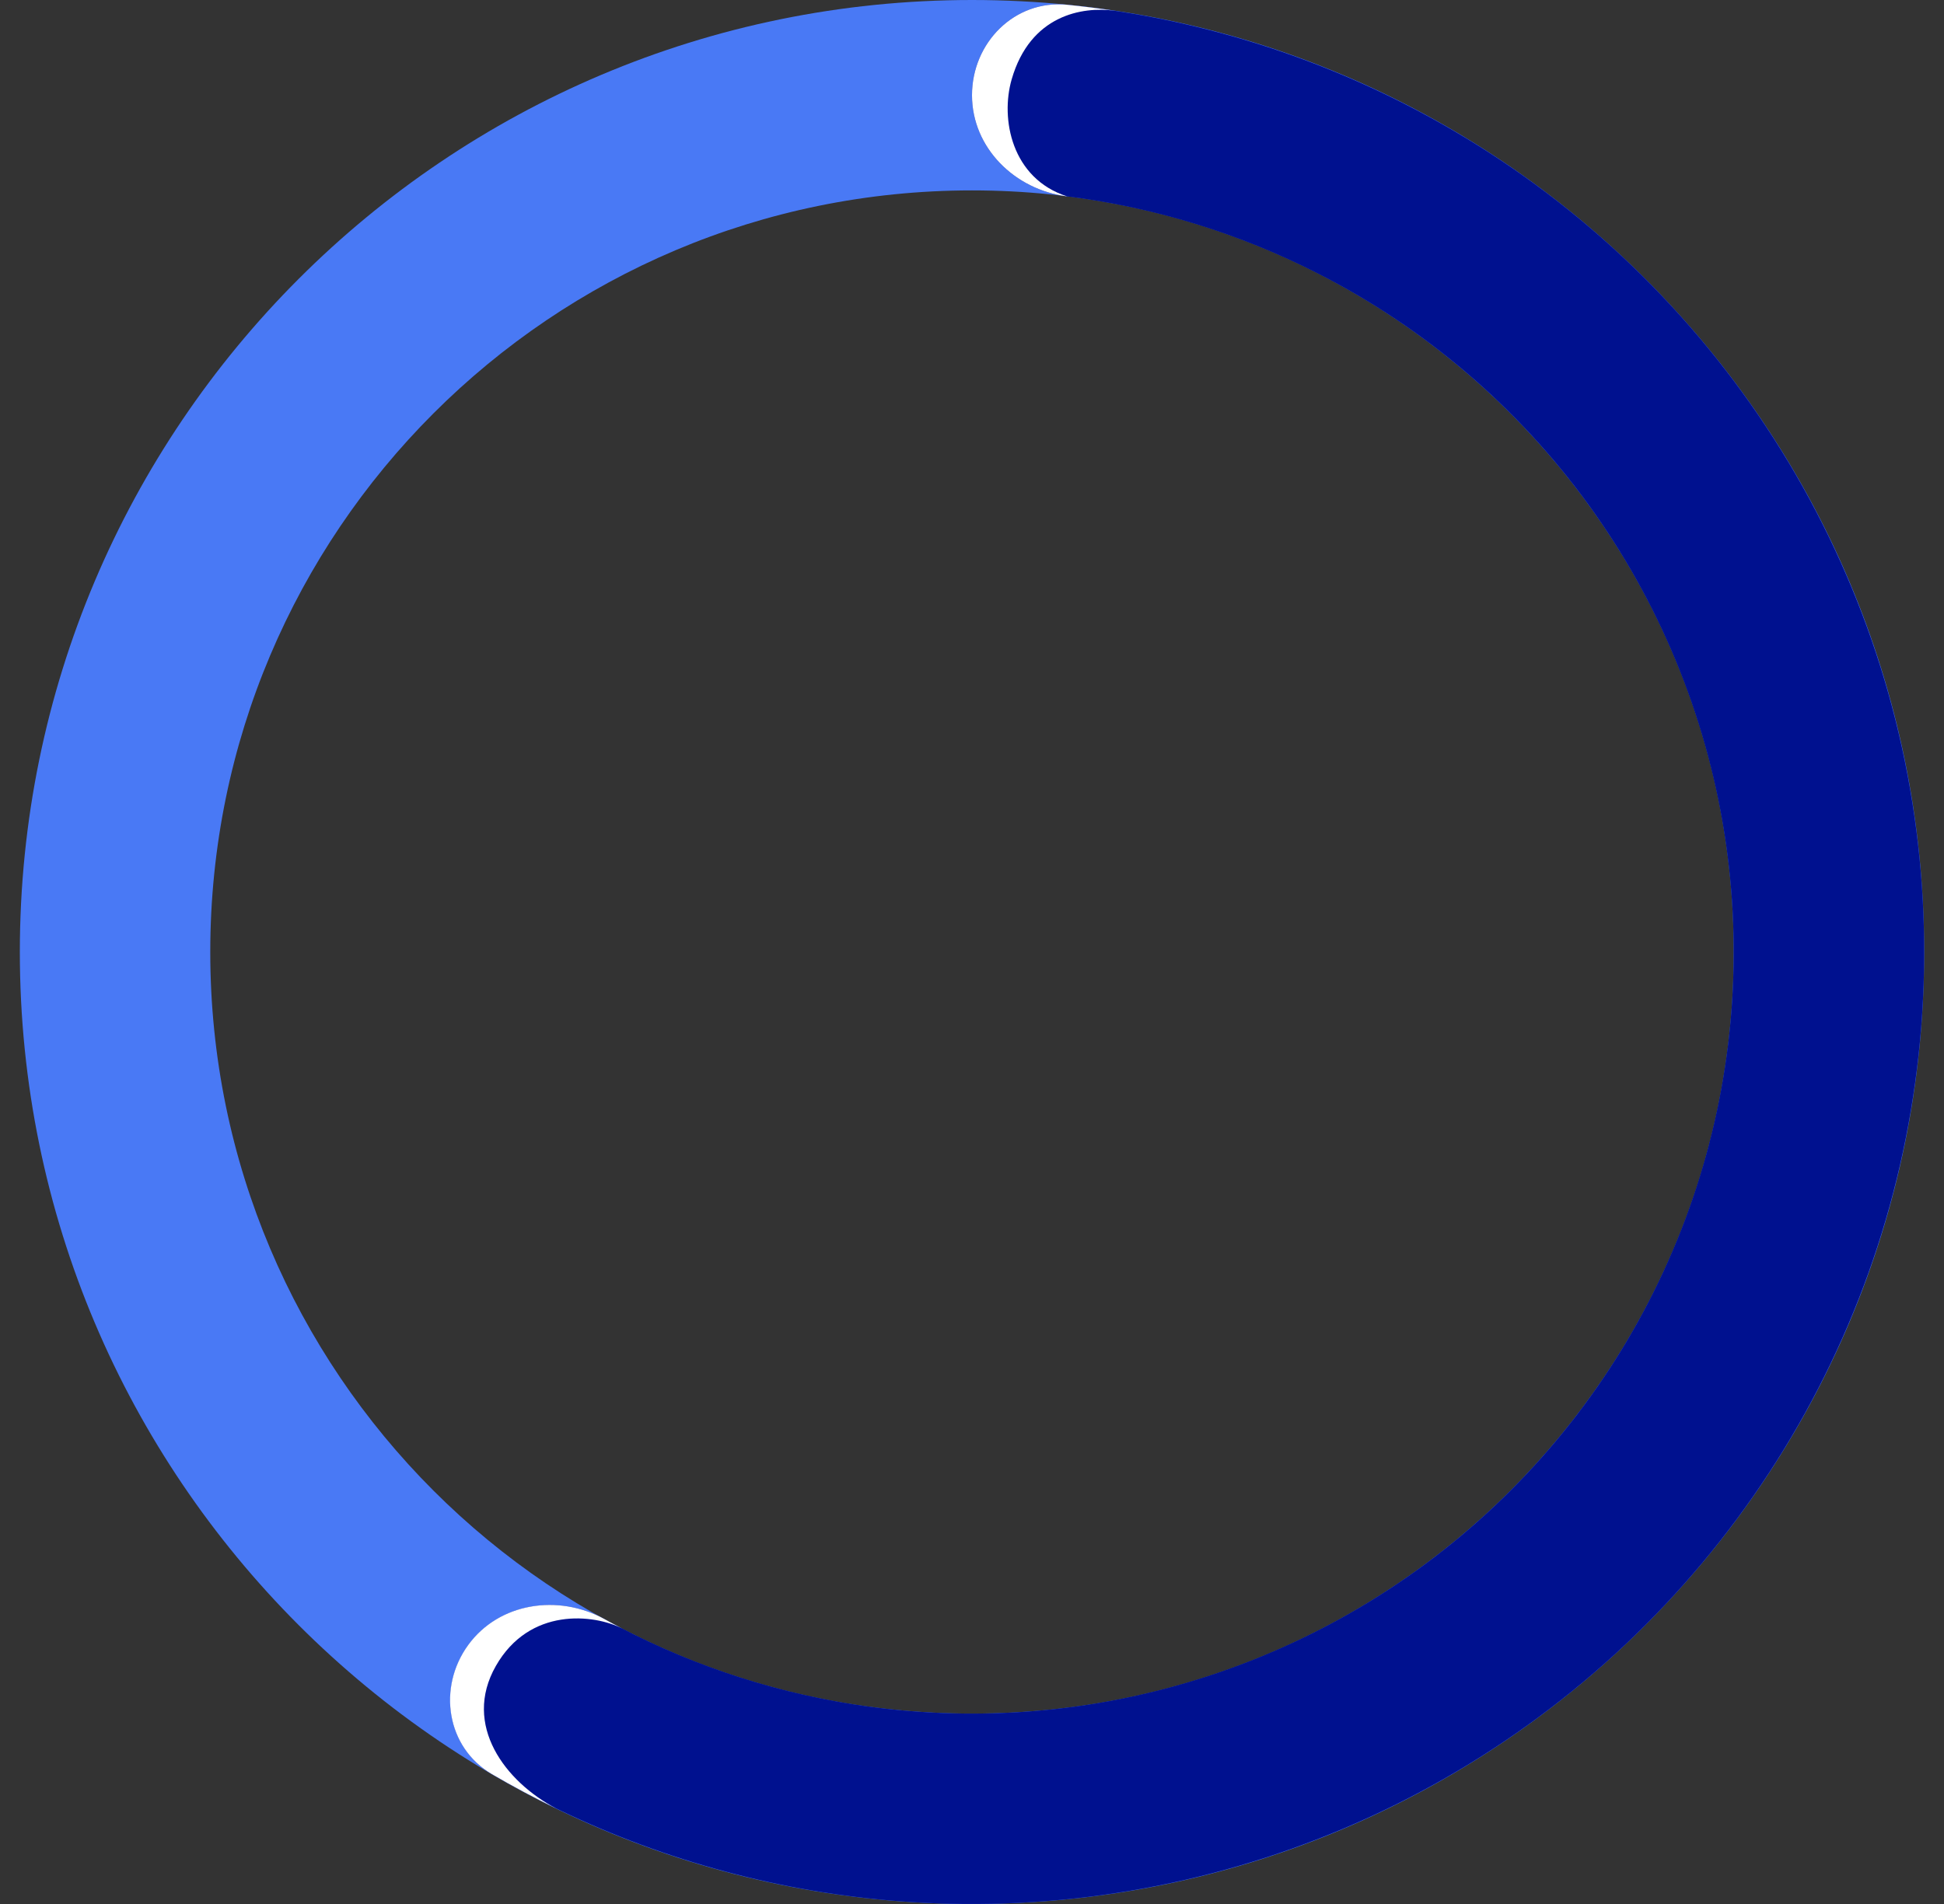 <svg width="49" height="48" viewBox="0 0 49 48" fill="none" xmlns="http://www.w3.org/2000/svg">
<rect x="0" y="0" width="49" height="48" fill="#333333" stroke="none"/>
<path d="M48.5 24C48.5 37.255 37.755 48 24.5 48C11.245 48 0.5 37.255 0.5 24C0.5 10.745 11.245 0 24.5 0C37.755 0 48.5 10.745 48.5 24ZM5.3 24C5.3 34.604 13.896 43.2 24.5 43.2C35.104 43.2 43.7 34.604 43.7 24C43.7 13.396 35.104 4.8 24.5 4.8C13.896 4.8 5.3 13.396 5.3 24Z" fill="#4979F5"/>
<path d="M24.5 2.4C24.5 1.075 25.577 -0.012 26.896 0.12C29.852 0.417 32.735 1.26 35.395 2.616C38.77 4.335 41.69 6.829 43.916 9.893C46.142 12.957 47.612 16.505 48.204 20.246C48.797 23.986 48.495 27.814 47.325 31.416C46.155 35.019 44.148 38.292 41.47 40.971C38.792 43.649 35.518 45.655 31.916 46.825C28.314 47.996 24.486 48.297 20.745 47.705C17.797 47.237 14.968 46.226 12.402 44.728C11.257 44.06 11.024 42.547 11.803 41.475C12.583 40.402 14.078 40.18 15.239 40.819C17.18 41.888 19.296 42.615 21.496 42.964C24.489 43.438 27.551 43.197 30.433 42.26C33.314 41.324 35.934 39.719 38.076 37.576C40.219 35.434 41.824 32.815 42.76 29.933C43.696 27.051 43.937 23.989 43.463 20.996C42.989 18.004 41.814 15.166 40.033 12.714C38.252 10.263 35.916 8.268 33.216 6.893C31.232 5.881 29.092 5.226 26.893 4.95C25.578 4.785 24.5 3.725 24.5 2.4Z" fill="#00118F"/>
<path d="M12.398 44.726C12.927 45.035 13.468 45.324 14.02 45.592C12.74 44.922 11.648 43.492 12.498 42C13.348 40.508 14.975 40.691 15.687 41.058C15.535 40.98 15.385 40.9 15.235 40.817C14.074 40.178 12.579 40.401 11.8 41.473C11.021 42.545 11.253 44.057 12.398 44.726Z" fill="white"/>
<path d="M28.089 0.27C27.692 0.21 27.295 0.16 26.896 0.12C25.577 -0.012 24.5 1.075 24.5 2.4C24.5 3.726 25.579 4.785 26.895 4.95C25.5 4.5 25.211 3 25.5 2C25.97 0.374 27.284 0.162 28.089 0.27Z" fill="white"/>
</svg>

